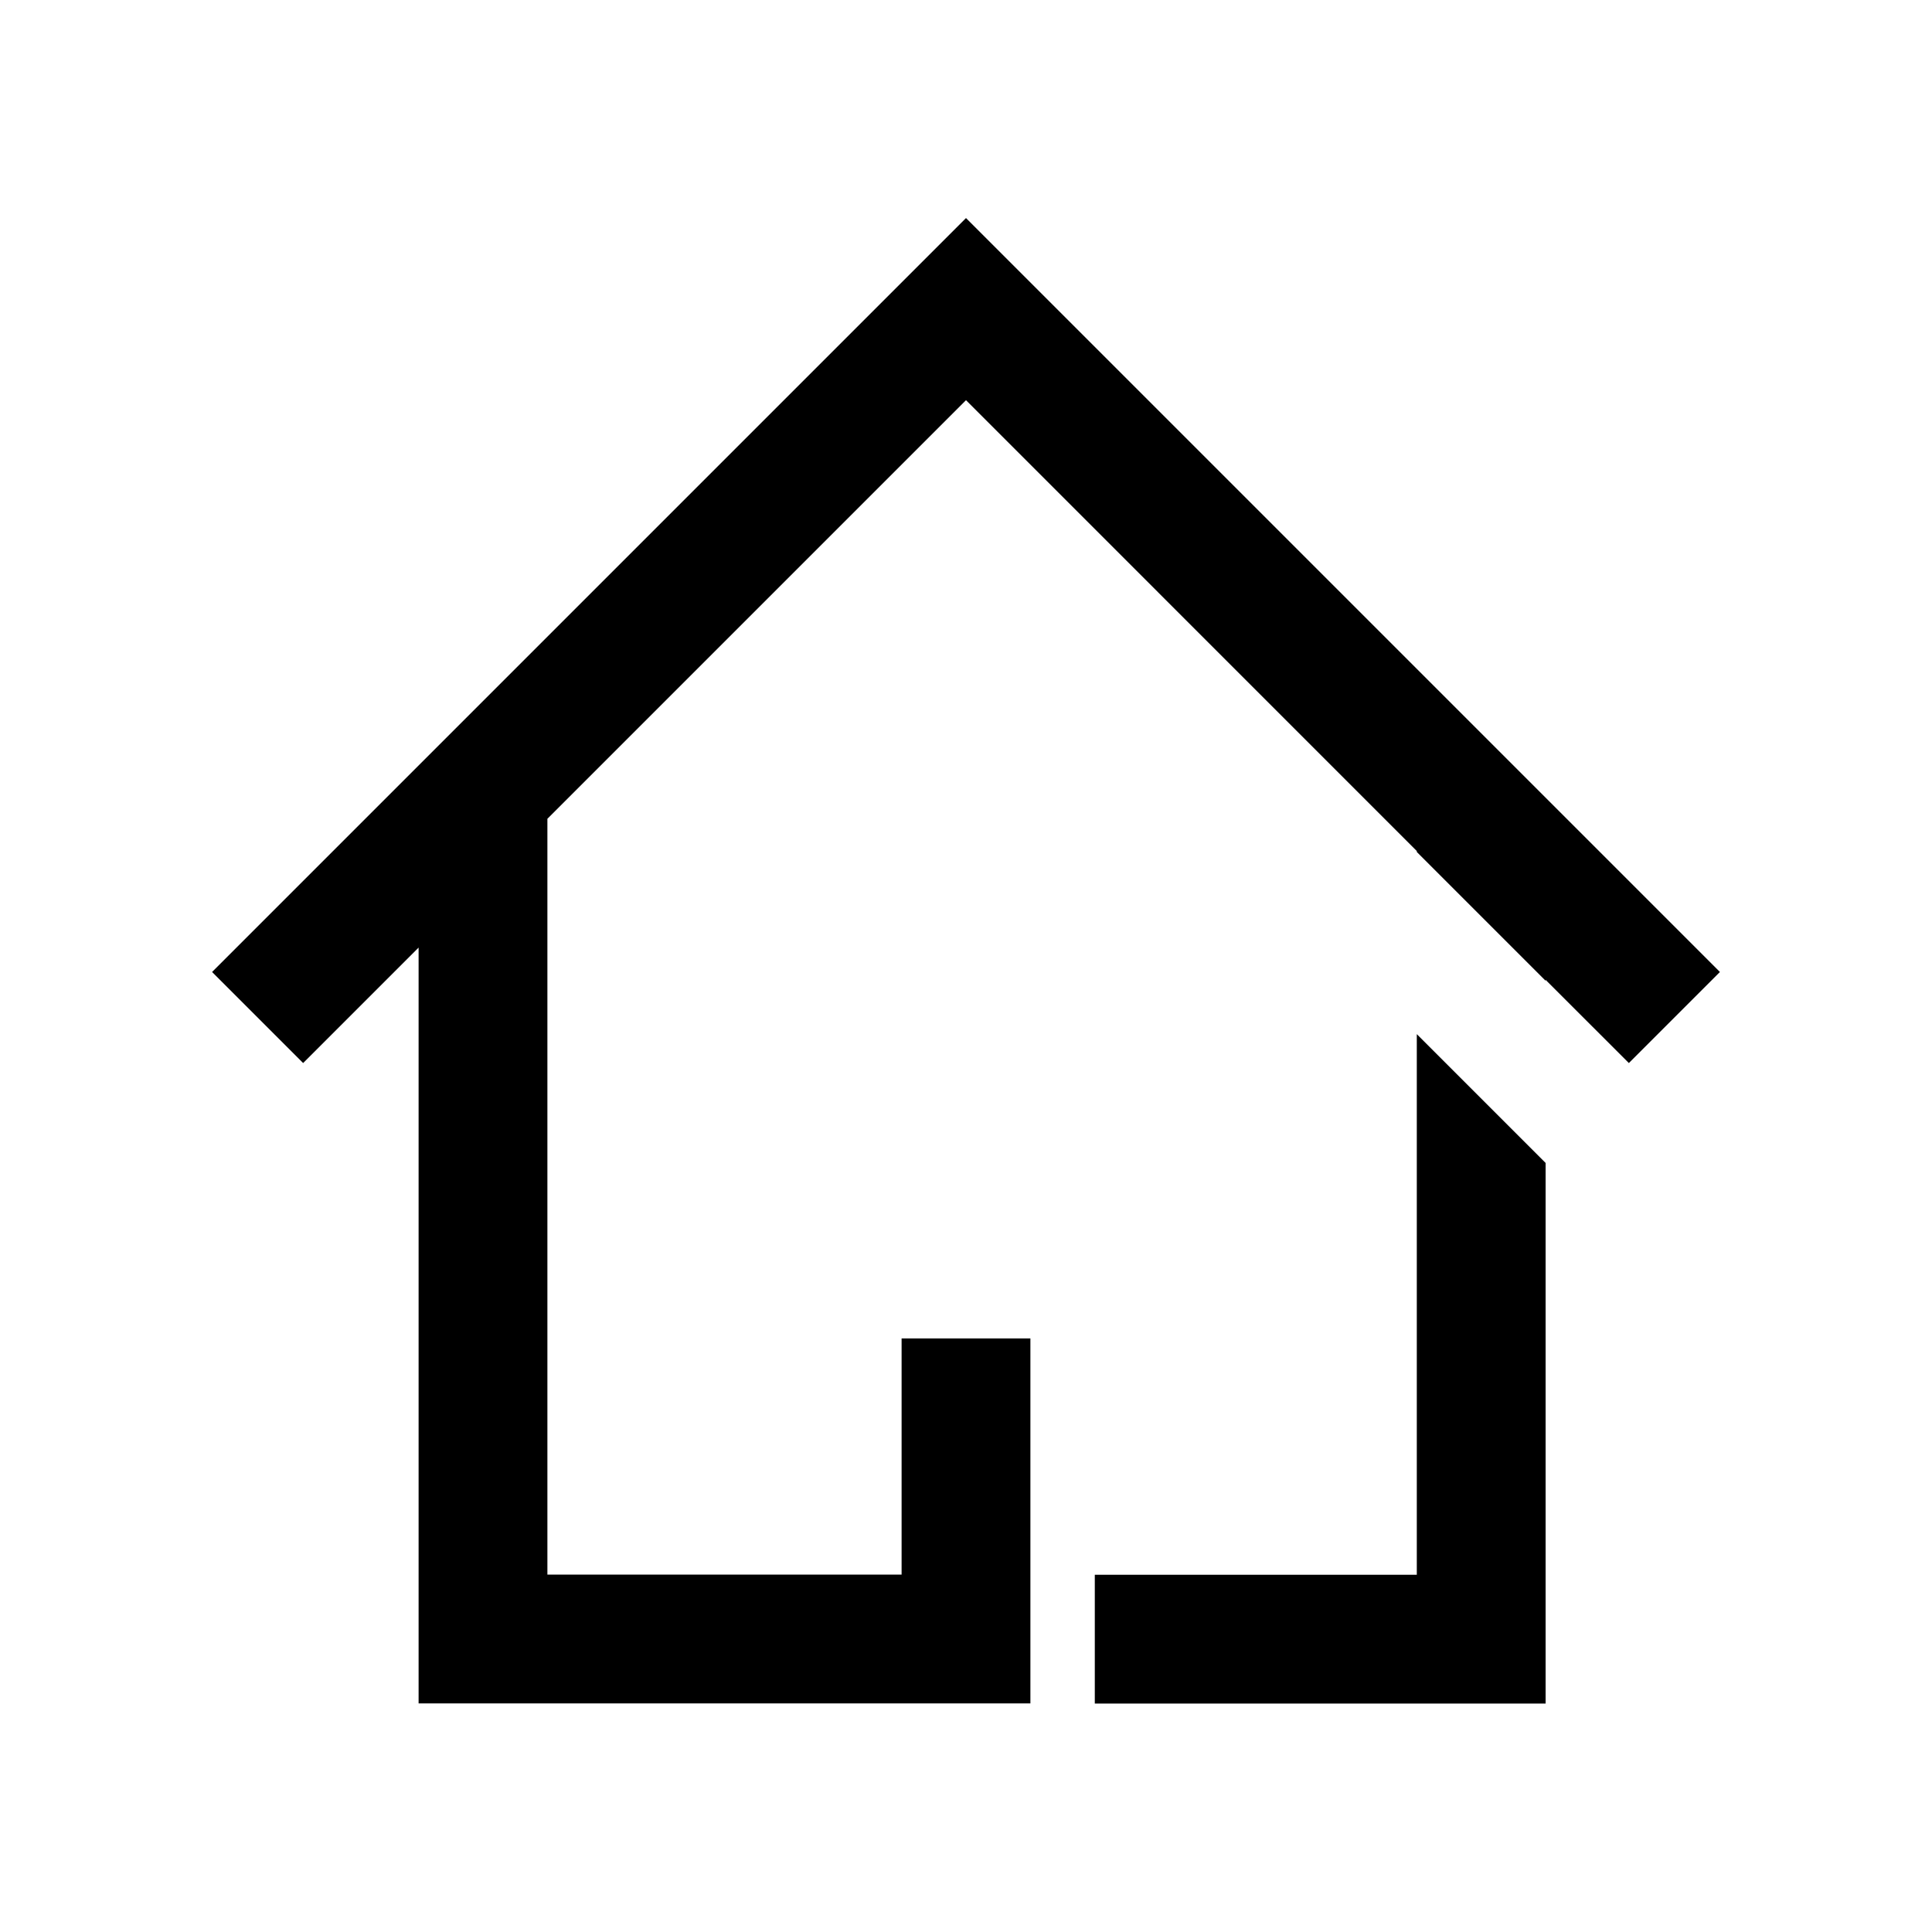 <?xml version="1.0" encoding="UTF-8"?>
<svg width="30px" height="30px" viewBox="0 0 30 30" version="1.1" xmlns="http://www.w3.org/2000/svg" xmlns:xlink="http://www.w3.org/1999/xlink">
    <!-- Generator: Sketch 57.1 (83088) - https://sketch.com -->
    <title>Ic/30/Bold/Home/Black@2x</title>
    <desc>Created with Sketch.</desc>
    <g id="Ic/30/Bold/Home/Black" stroke="none" stroke-width="1" fill="none" fill-rule="evenodd">
        <path d="M22,16.058 L24,18.058 L24,26.453 L17,26.453 L17,24.453 L22,24.453 L22,16.058 Z M15,3.386 L26.707,15.093 L25.293,16.507 L24,15.215 L24,15.229 L22,13.229 L22,13.215 L15,6.214 L8.5,12.714 L8.5,24.45 L14,24.45 L14,20.783 L16,20.783 L16,26.45 L6.5,26.45 L6.5,14.714 L4.707,16.507 L3.293,15.093 L15,3.386 Z" id="Combined-Shape" fill="#000000" fill-rule="nonzero"></path>
    </g>
</svg>